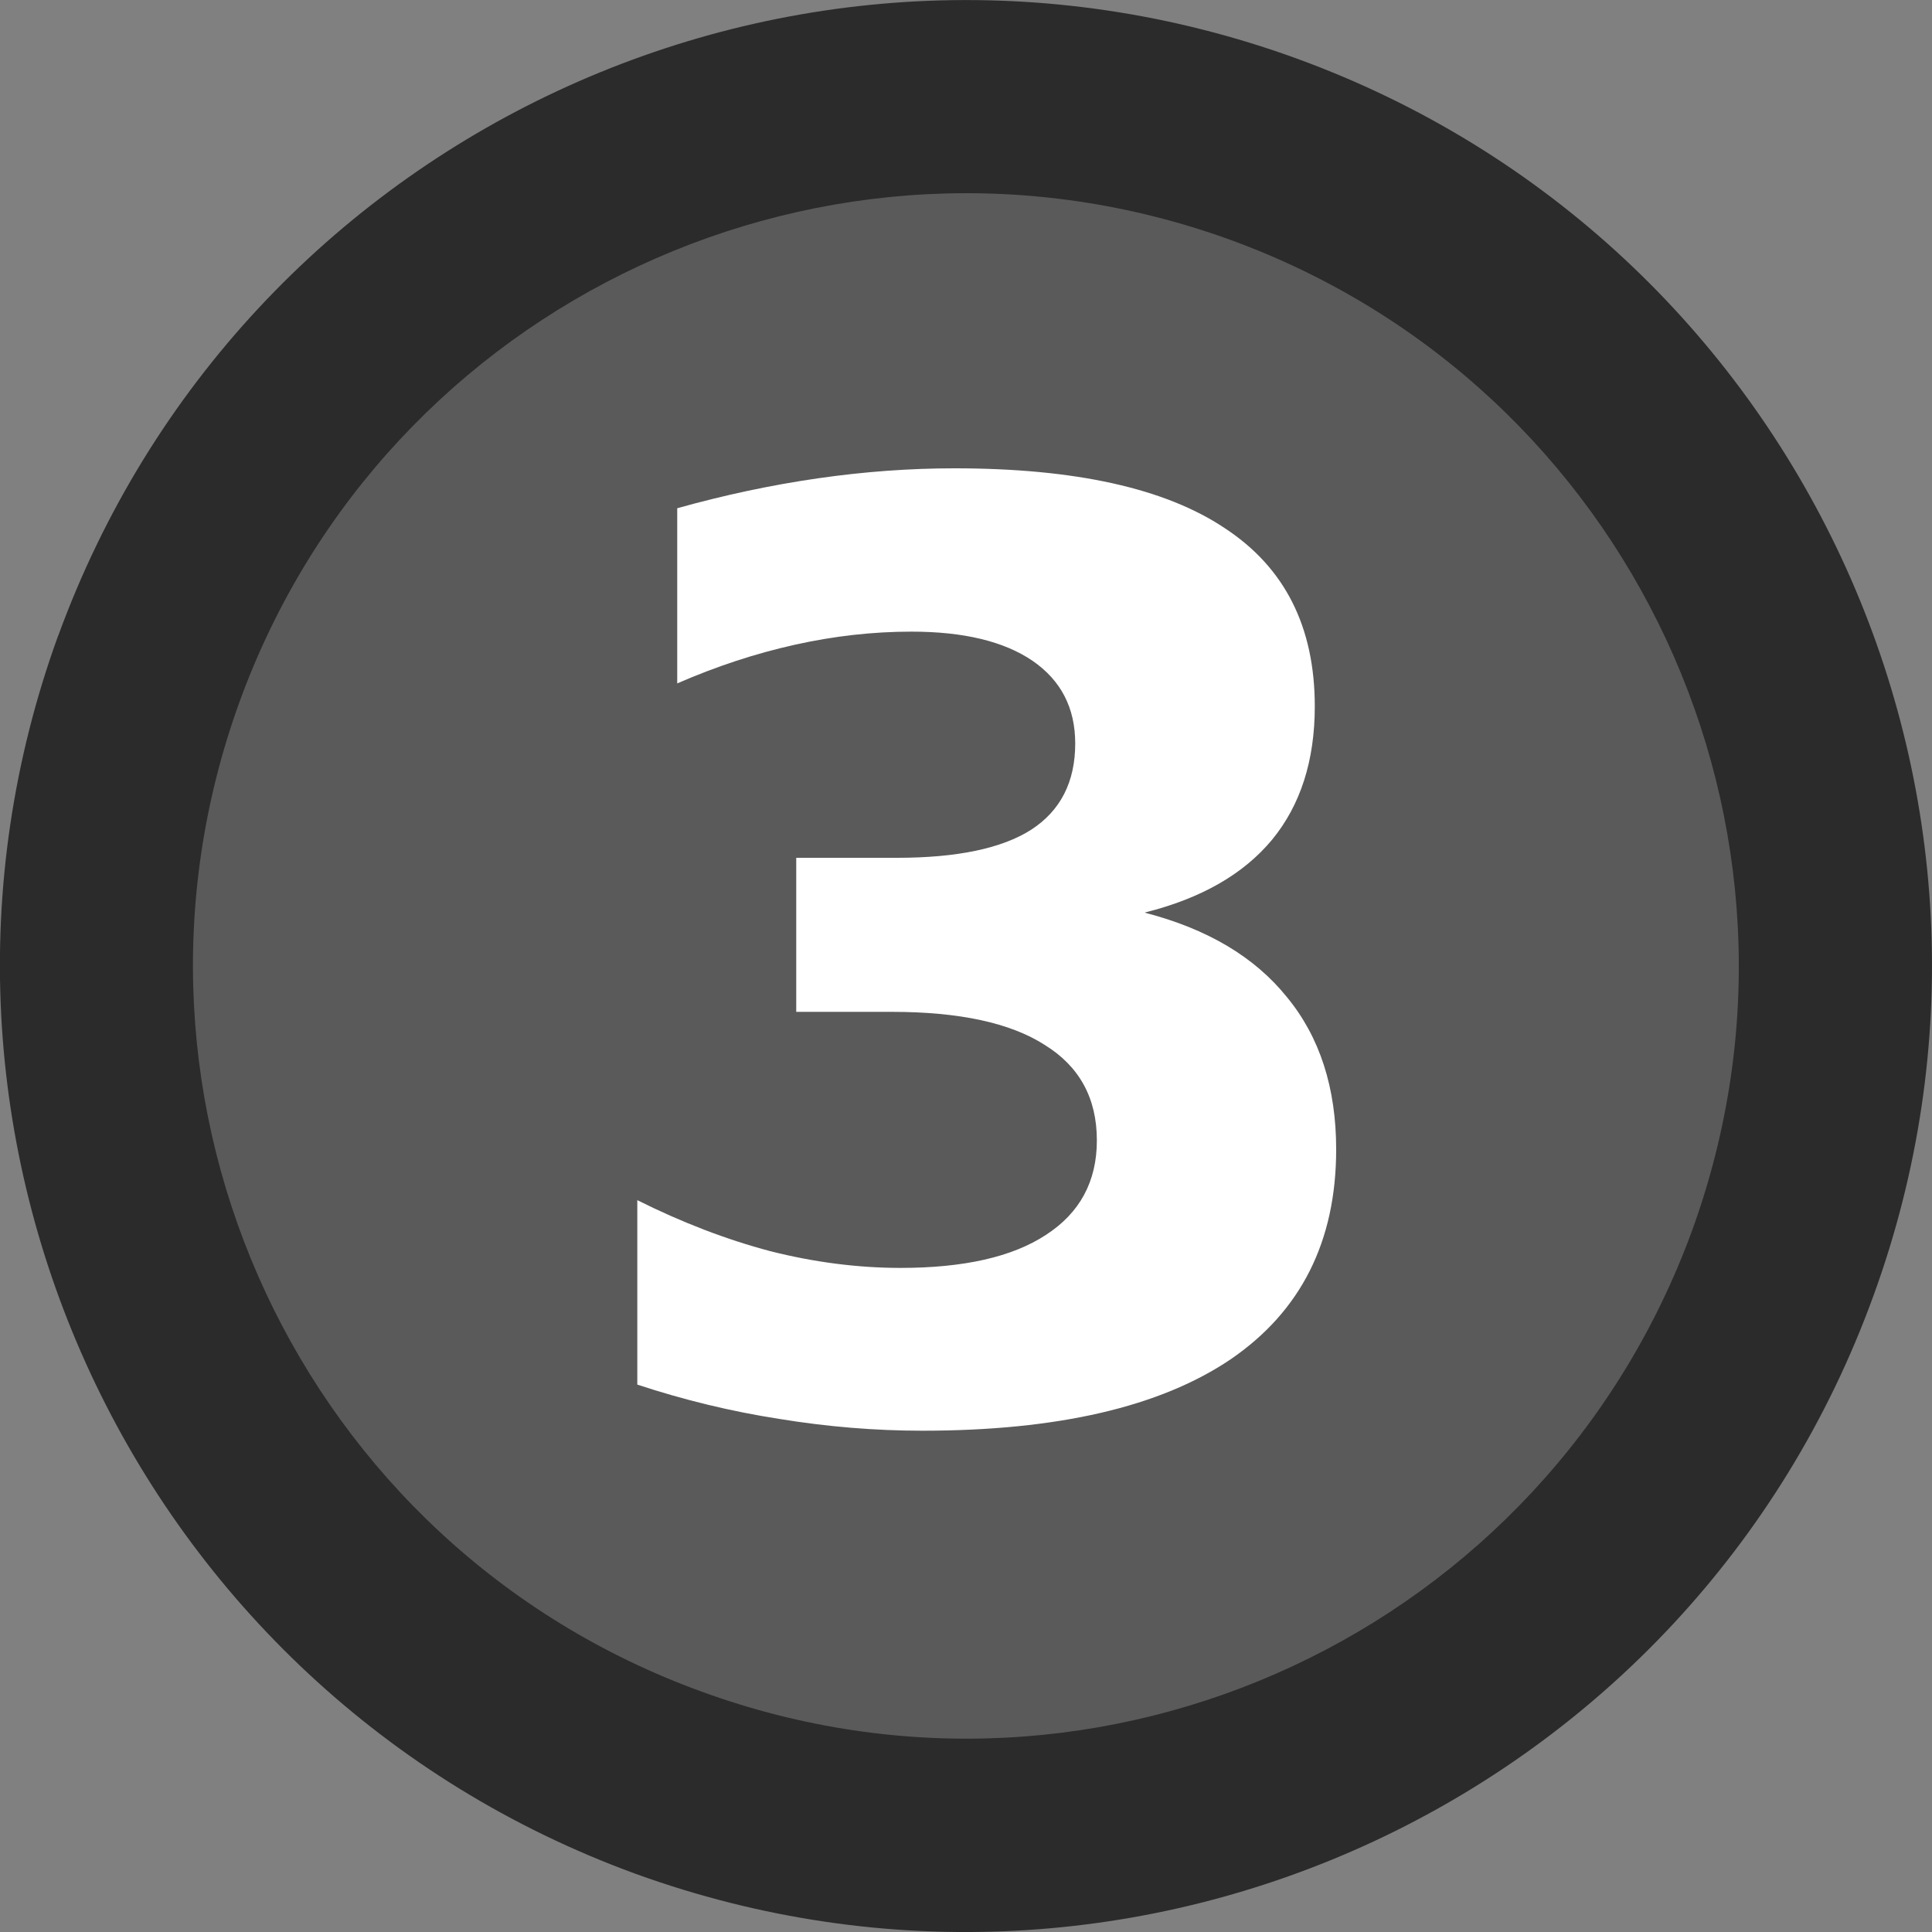 <?xml version="1.0" encoding="UTF-8" standalone="no"?>
<!-- Created with Inkscape (http://www.inkscape.org/) -->

<svg
   xmlns:dc="http://purl.org/dc/elements/1.1/"
   xmlns:cc="http://creativecommons.org/ns#"
   xmlns:rdf="http://www.w3.org/1999/02/22-rdf-syntax-ns#"
   xmlns:svg="http://www.w3.org/2000/svg"
   xmlns="http://www.w3.org/2000/svg"
   xmlns:sodipodi="http://sodipodi.sourceforge.net/DTD/sodipodi-0.dtd"
   xmlns:inkscape="http://www.inkscape.org/namespaces/inkscape"
   width="7.5mm"
   height="7.5mm"
   viewBox="0 0 7.5 7.5"
   version="1.1"
   id="svg64581"
   inkscape:version="0.92.3 (2405546, 2018-03-11)"
   sodipodi:docname="BBSW_3.svg">
  <rect x="0" y="0" width="7.5" height="7.5" fill="#808080" stroke="none"/>
  <defs
     id="defs64575" />
  <sodipodi:namedview
     id="base"
     pagecolor="#ffffff"
     bordercolor="#666666"
     borderopacity="1.0"
     inkscape:pageopacity="0.0"
     inkscape:pageshadow="2"
     inkscape:zoom="1.979899"
     inkscape:cx="-162.86934"
     inkscape:cy="9.8683694"
     inkscape:document-units="mm"
     inkscape:current-layer="layer1"
     showgrid="false"
     fit-margin-top="0"
     fit-margin-left="0"
     fit-margin-right="0"
     fit-margin-bottom="0"
     inkscape:window-width="1299"
     inkscape:window-height="711"
     inkscape:window-x="67"
     inkscape:window-y="27"
     inkscape:window-maximized="0" />
  <g
     inkscape:label="Layer 1"
     inkscape:groupmode="layer"
     id="layer1"
     transform="translate(-94.524,-120.893)">
    <path
       inkscape:connector-curvature="0"
       id="path9729"
       d="m 94.75,123.36 c -0.707,1.946 0.298,4.098 2.241,4.807 1.947,0.706 4.098,-0.296 4.805,-2.242 0.71,-1.946 -0.294,-4.097 -2.239,-4.805 -1.946,-0.707 -4.097,0.294 -4.807,2.241"
       style="fill:#2b2b2b;fill-opacity:1;fill-rule:nonzero;stroke:none;stroke-width:0.353" />
    <path
       inkscape:connector-curvature="0"
       id="path64013"
       d="m 99.3,121.824 c -1.557,-0.565 -3.28,0.237 -3.846,1.793 -0.565,1.557 0.237,3.278 1.794,3.843 1.557,0.568 3.277,-0.234 3.845,-1.791 0.565,-1.556 -0.236,-3.278 -1.793,-3.845"
       style="clip-rule:nonzero;fill:#5a5a5a;fill-opacity:1;fill-rule:nonzero;stroke:none;stroke-width:0.353" />
    <g
       aria-label="3"
       style="font-style:normal;font-variant:normal;font-weight:bold;font-stretch:normal;font-size:4.939px;line-height:1.25;font-family:sans-serif;-inkscape-font-specification:'sans-serif Bold';letter-spacing:0px;word-spacing:0px;fill:#ffffff;fill-opacity:1;stroke:none;stroke-width:0.265"
       id="text11">
      <path
         d="m 98.968,124.436 q 0.364,0.094 0.552,0.328 0.191,0.232 0.191,0.591 0,0.535 -0.41,0.815 -0.41,0.277 -1.196,0.277 -0.277,0 -0.557,-0.046 -0.277,-0.043 -0.55,-0.133 v -0.716 q 0.26,0.13 0.516,0.198 0.258,0.065 0.506,0.065 0.369,0 0.564,-0.128 0.198,-0.128 0.198,-0.367 0,-0.246 -0.203,-0.371 -0.2,-0.128 -0.593,-0.128 h -0.371 v -0.598 h 0.391 q 0.35,0 0.521,-0.109 0.171,-0.111 0.171,-0.335 0,-0.207 -0.166,-0.321 -0.166,-0.113 -0.47,-0.113 -0.224,0 -0.453,0.051 -0.229,0.051 -0.456,0.15 v -0.68 q 0.275,-0.077 0.545,-0.116 0.27,-0.039 0.531,-0.039 0.702,0 1.049,0.232 0.35,0.229 0.35,0.692 0,0.316 -0.166,0.518 -0.166,0.2 -0.492,0.282 z"
         style="font-size:4.939px;fill:#ffffff;stroke-width:0.265"
         id="path32" />
    </g>
  </g>
</svg>
